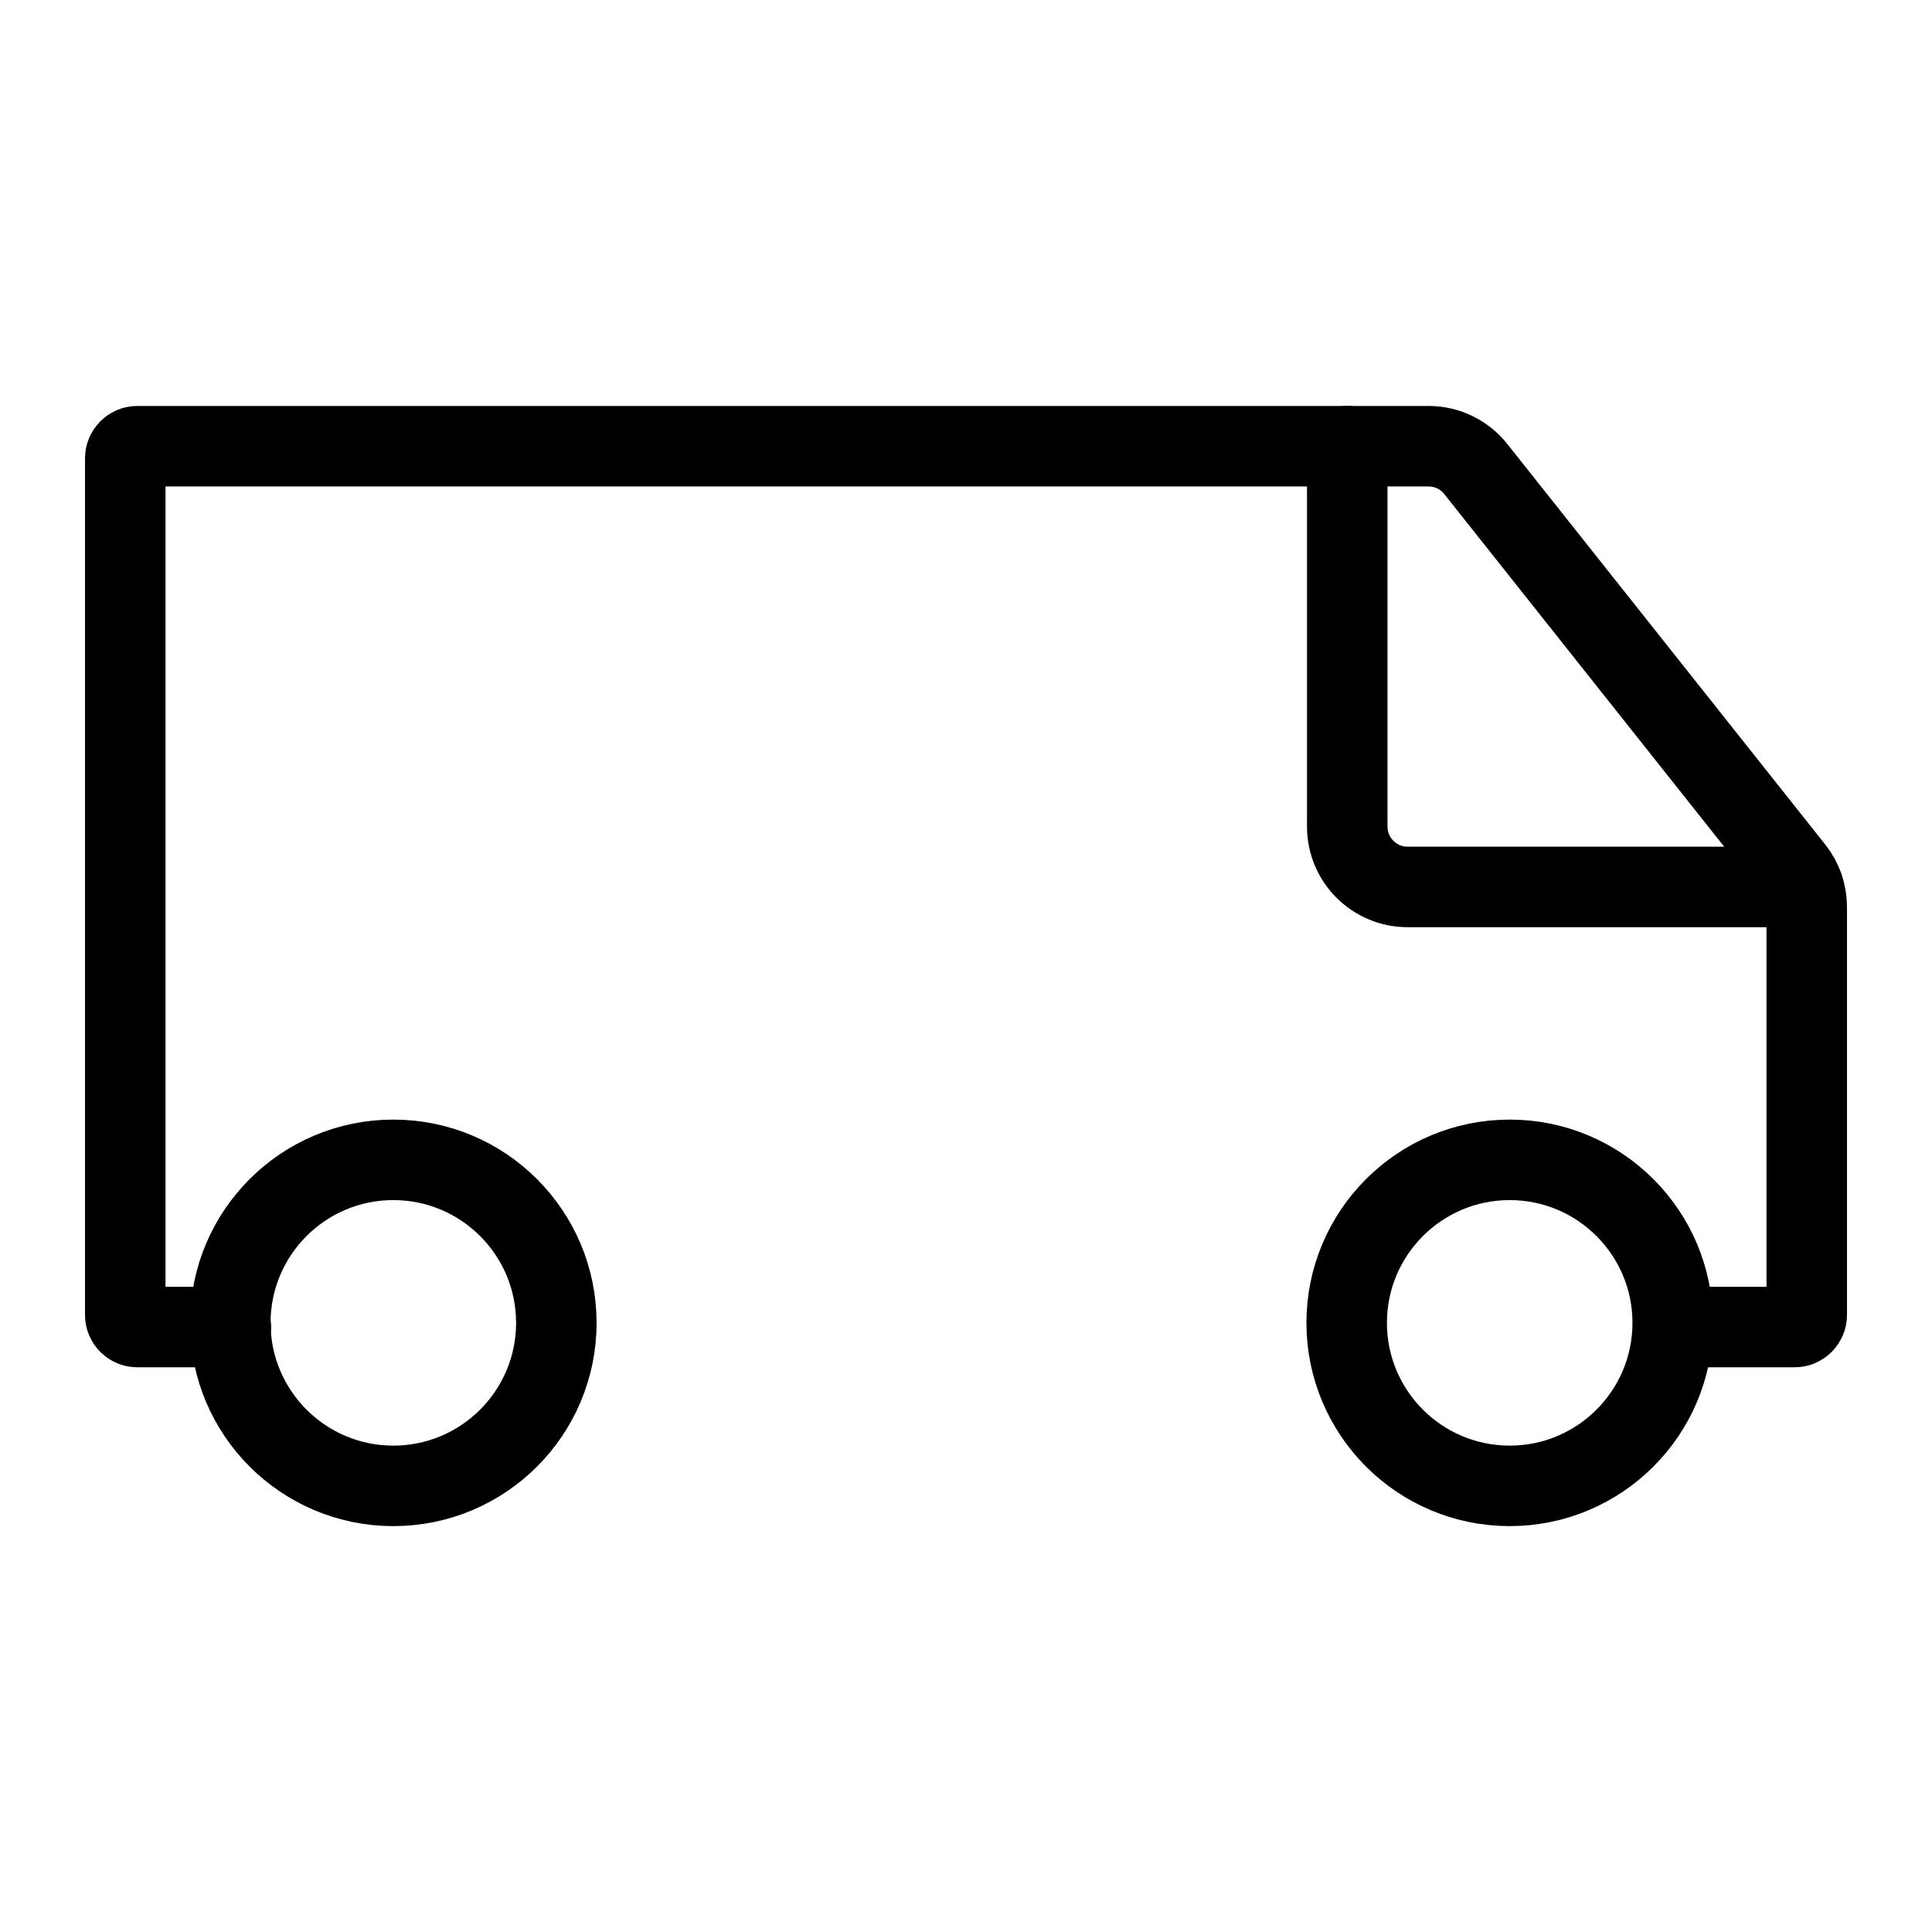<!-- Generated by IcoMoon.io -->
<svg version="1.1" xmlns="http://www.w3.org/2000/svg" width="24" height="24" viewBox="0 0 24 24">
<title>ops-sm</title>
<path fill="none" stroke="#000" stroke-width="1" stroke-miterlimit="10" stroke-linecap="round" stroke-linejoin="miter" d="M6.911 16.433c0 1.118-0.907 2.025-2.025 2.025s-2.025-0.907-2.025-2.025c0-1.118 0.907-2.025 2.025-2.025s2.025 0.907 2.025 2.025z"></path>
<path fill="none" stroke="#000" stroke-width="1" stroke-miterlimit="10" stroke-linecap="round" stroke-linejoin="miter" d="M20.779 16.433c0 1.118-0.907 2.025-2.025 2.025s-2.025-0.907-2.025-2.025c0-1.118 0.907-2.025 2.025-2.025s2.025 0.907 2.025 2.025z"></path>
<path fill="none" stroke="#000" stroke-width="1" stroke-miterlimit="10" stroke-linecap="round" stroke-linejoin="miter" d="M16.736 5.543v4.725c0 0.414 0.336 0.75 0.75 0.75v0h4.913"></path>
<path fill="none" stroke="#000" stroke-width="1" stroke-miterlimit="10" stroke-linecap="round" stroke-linejoin="miter" d="M2.868 16.485h-1.162c-0.083 0-0.15-0.067-0.15-0.15v0-10.642c0-0.083 0.067-0.15 0.15-0.15v0h16.043c0.237 0.001 0.447 0.112 0.584 0.283l0.001 0.002 3.953 4.98c0.098 0.126 0.157 0.286 0.157 0.459 0 0.005-0 0.010-0 0.014v-0.001 5.055c0 0.083-0.067 0.15-0.15 0.15v0h-1.5"></path>
</svg>
